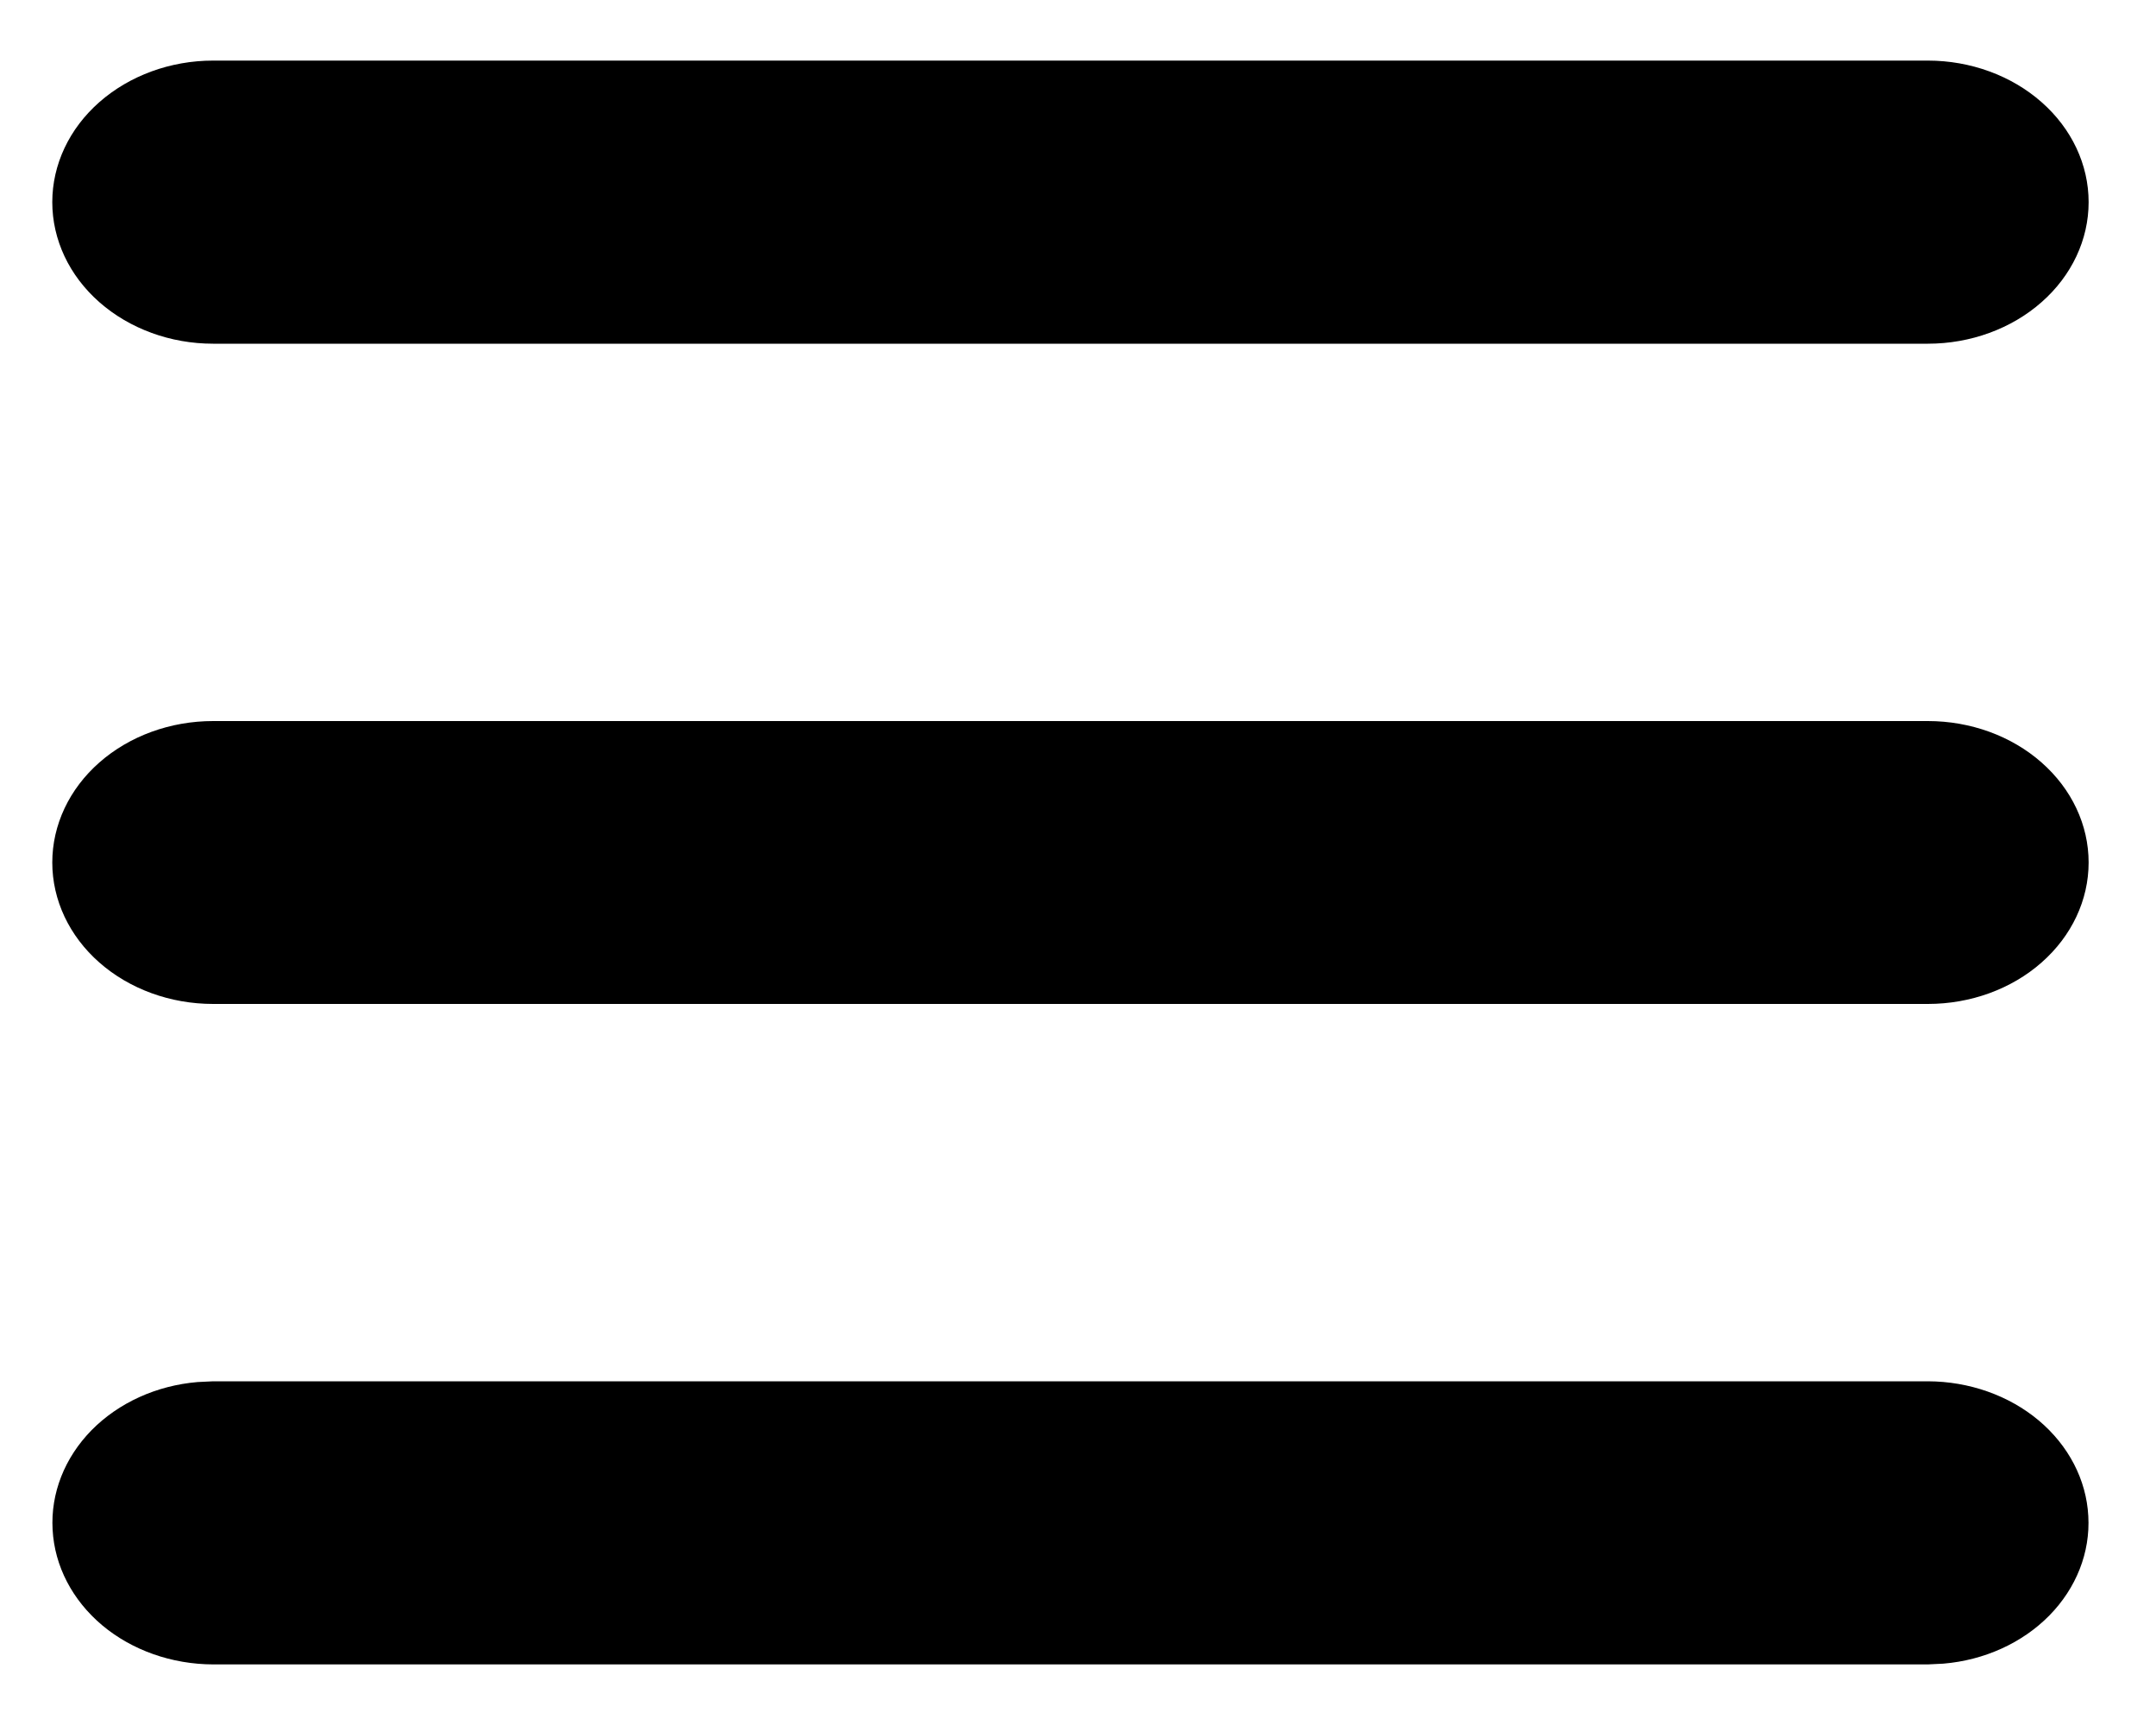<svg width="20" height="16" viewBox="0 0 20 16" fill="none" xmlns="http://www.w3.org/2000/svg">
<path d="M17.884 12.812C18.267 12.813 18.635 12.943 18.912 13.175C19.189 13.408 19.354 13.725 19.372 14.062C19.391 14.399 19.261 14.729 19.011 14.984C18.76 15.239 18.408 15.399 18.027 15.431L17.884 15.438H1.977C1.594 15.437 1.225 15.307 0.948 15.075C0.671 14.842 0.506 14.525 0.488 14.188C0.469 13.851 0.599 13.521 0.849 13.266C1.1 13.011 1.452 12.851 1.833 12.819L1.977 12.812H17.884ZM17.884 6.688C18.279 6.688 18.659 6.826 18.938 7.072C19.218 7.318 19.375 7.652 19.375 8C19.375 8.348 19.218 8.682 18.938 8.928C18.659 9.174 18.279 9.312 17.884 9.312H1.977C1.581 9.312 1.202 9.174 0.922 8.928C0.642 8.682 0.485 8.348 0.485 8C0.485 7.652 0.642 7.318 0.922 7.072C1.202 6.826 1.581 6.688 1.977 6.688H17.884ZM17.884 0.562C18.279 0.562 18.659 0.701 18.938 0.947C19.218 1.193 19.375 1.527 19.375 1.875C19.375 2.223 19.218 2.557 18.938 2.803C18.659 3.049 18.279 3.188 17.884 3.188H1.977C1.581 3.188 1.202 3.049 0.922 2.803C0.642 2.557 0.485 2.223 0.485 1.875C0.485 1.527 0.642 1.193 0.922 0.947C1.202 0.701 1.581 0.562 1.977 0.562H17.884Z" fill="black"/>
</svg>
